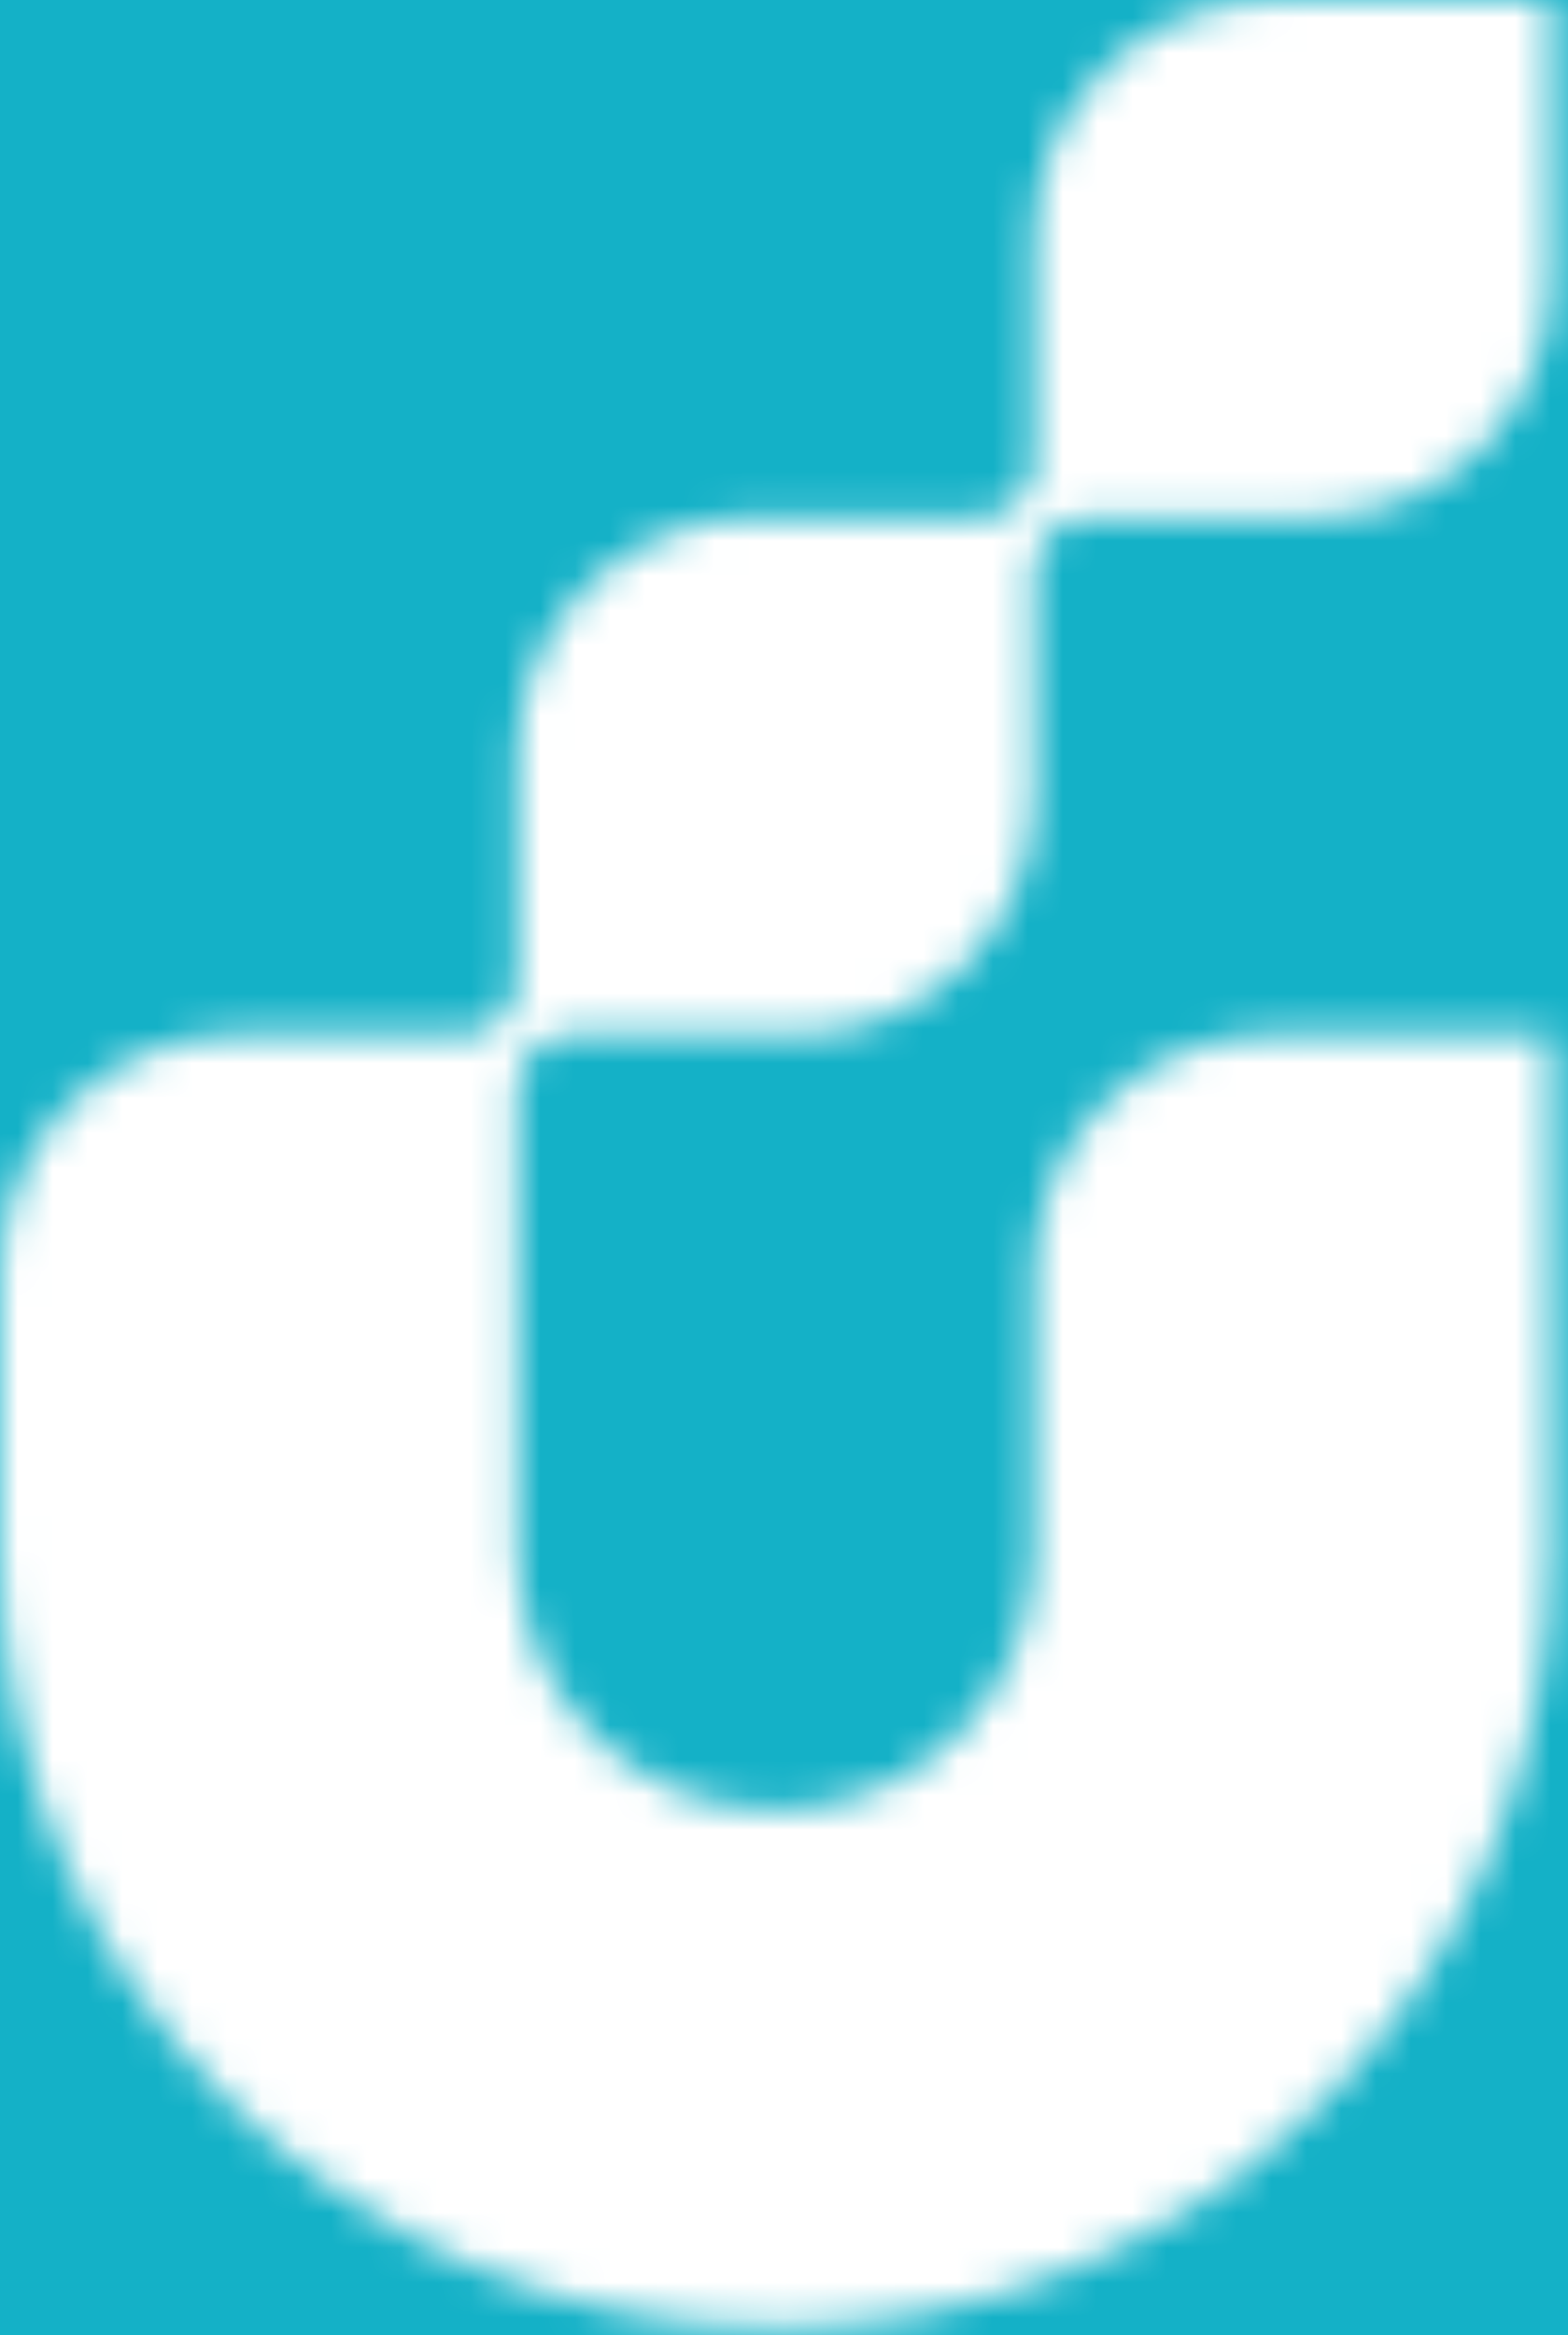 <svg width="45" height="67" viewBox="0 0 45 67" fill="none" xmlns="http://www.w3.org/2000/svg">
<rect width="45" height="67" fill="#F5F5F5"/>
<g clip-path="url(#clip0_0_1)">
<rect width="1440" height="3977" transform="translate(-698 -3820)" fill="white"/>
<path d="M-698 6C-698 -5.046 -689.046 -14 -678 -14H722C733.046 -14 742 -5.046 742 6V164H-698V6Z" fill="#14B1C7"/>
<mask id="mask0_0_1" style="mask-type:luminance" maskUnits="userSpaceOnUse" x="0" y="0" width="45" height="67">
<path d="M36.488 -3.05176e-05C32.729 -3.05176e-05 29.683 3.047 29.683 6.803V13.284C29.683 14.143 28.987 14.84 28.122 14.84H21.645C17.887 14.84 14.84 17.889 14.84 21.645V28.126C14.84 28.985 14.144 29.686 13.282 29.686H6.802C3.044 29.686 0 32.732 0 36.488V44.526C0 56.82 9.967 66.79 22.26 66.79C34.557 66.79 44.525 56.82 44.525 44.526V29.686H36.488C32.729 29.686 29.683 32.732 29.683 36.488V44.526C29.683 48.625 26.36 51.946 22.26 51.946C18.163 51.946 14.84 48.625 14.84 44.526V31.243C14.84 30.382 15.538 29.686 16.398 29.686H22.88C26.636 29.686 29.683 26.638 29.683 22.88V16.399C29.683 15.539 30.383 14.84 31.242 14.84H37.72C41.476 14.84 44.525 11.796 44.525 8.038V0.002L44.521 -3.05176e-05H36.488Z" fill="white"/>
</mask>
<g mask="url(#mask0_0_1)">
<rect x="-0.758" y="-0.907" width="45.784" height="68.208" fill="white"/>
</g>
</g>
<defs>
<clipPath id="clip0_0_1">
<rect width="1440" height="3977" fill="white" transform="translate(-698 -3820)"/>
</clipPath>
</defs>
</svg>
